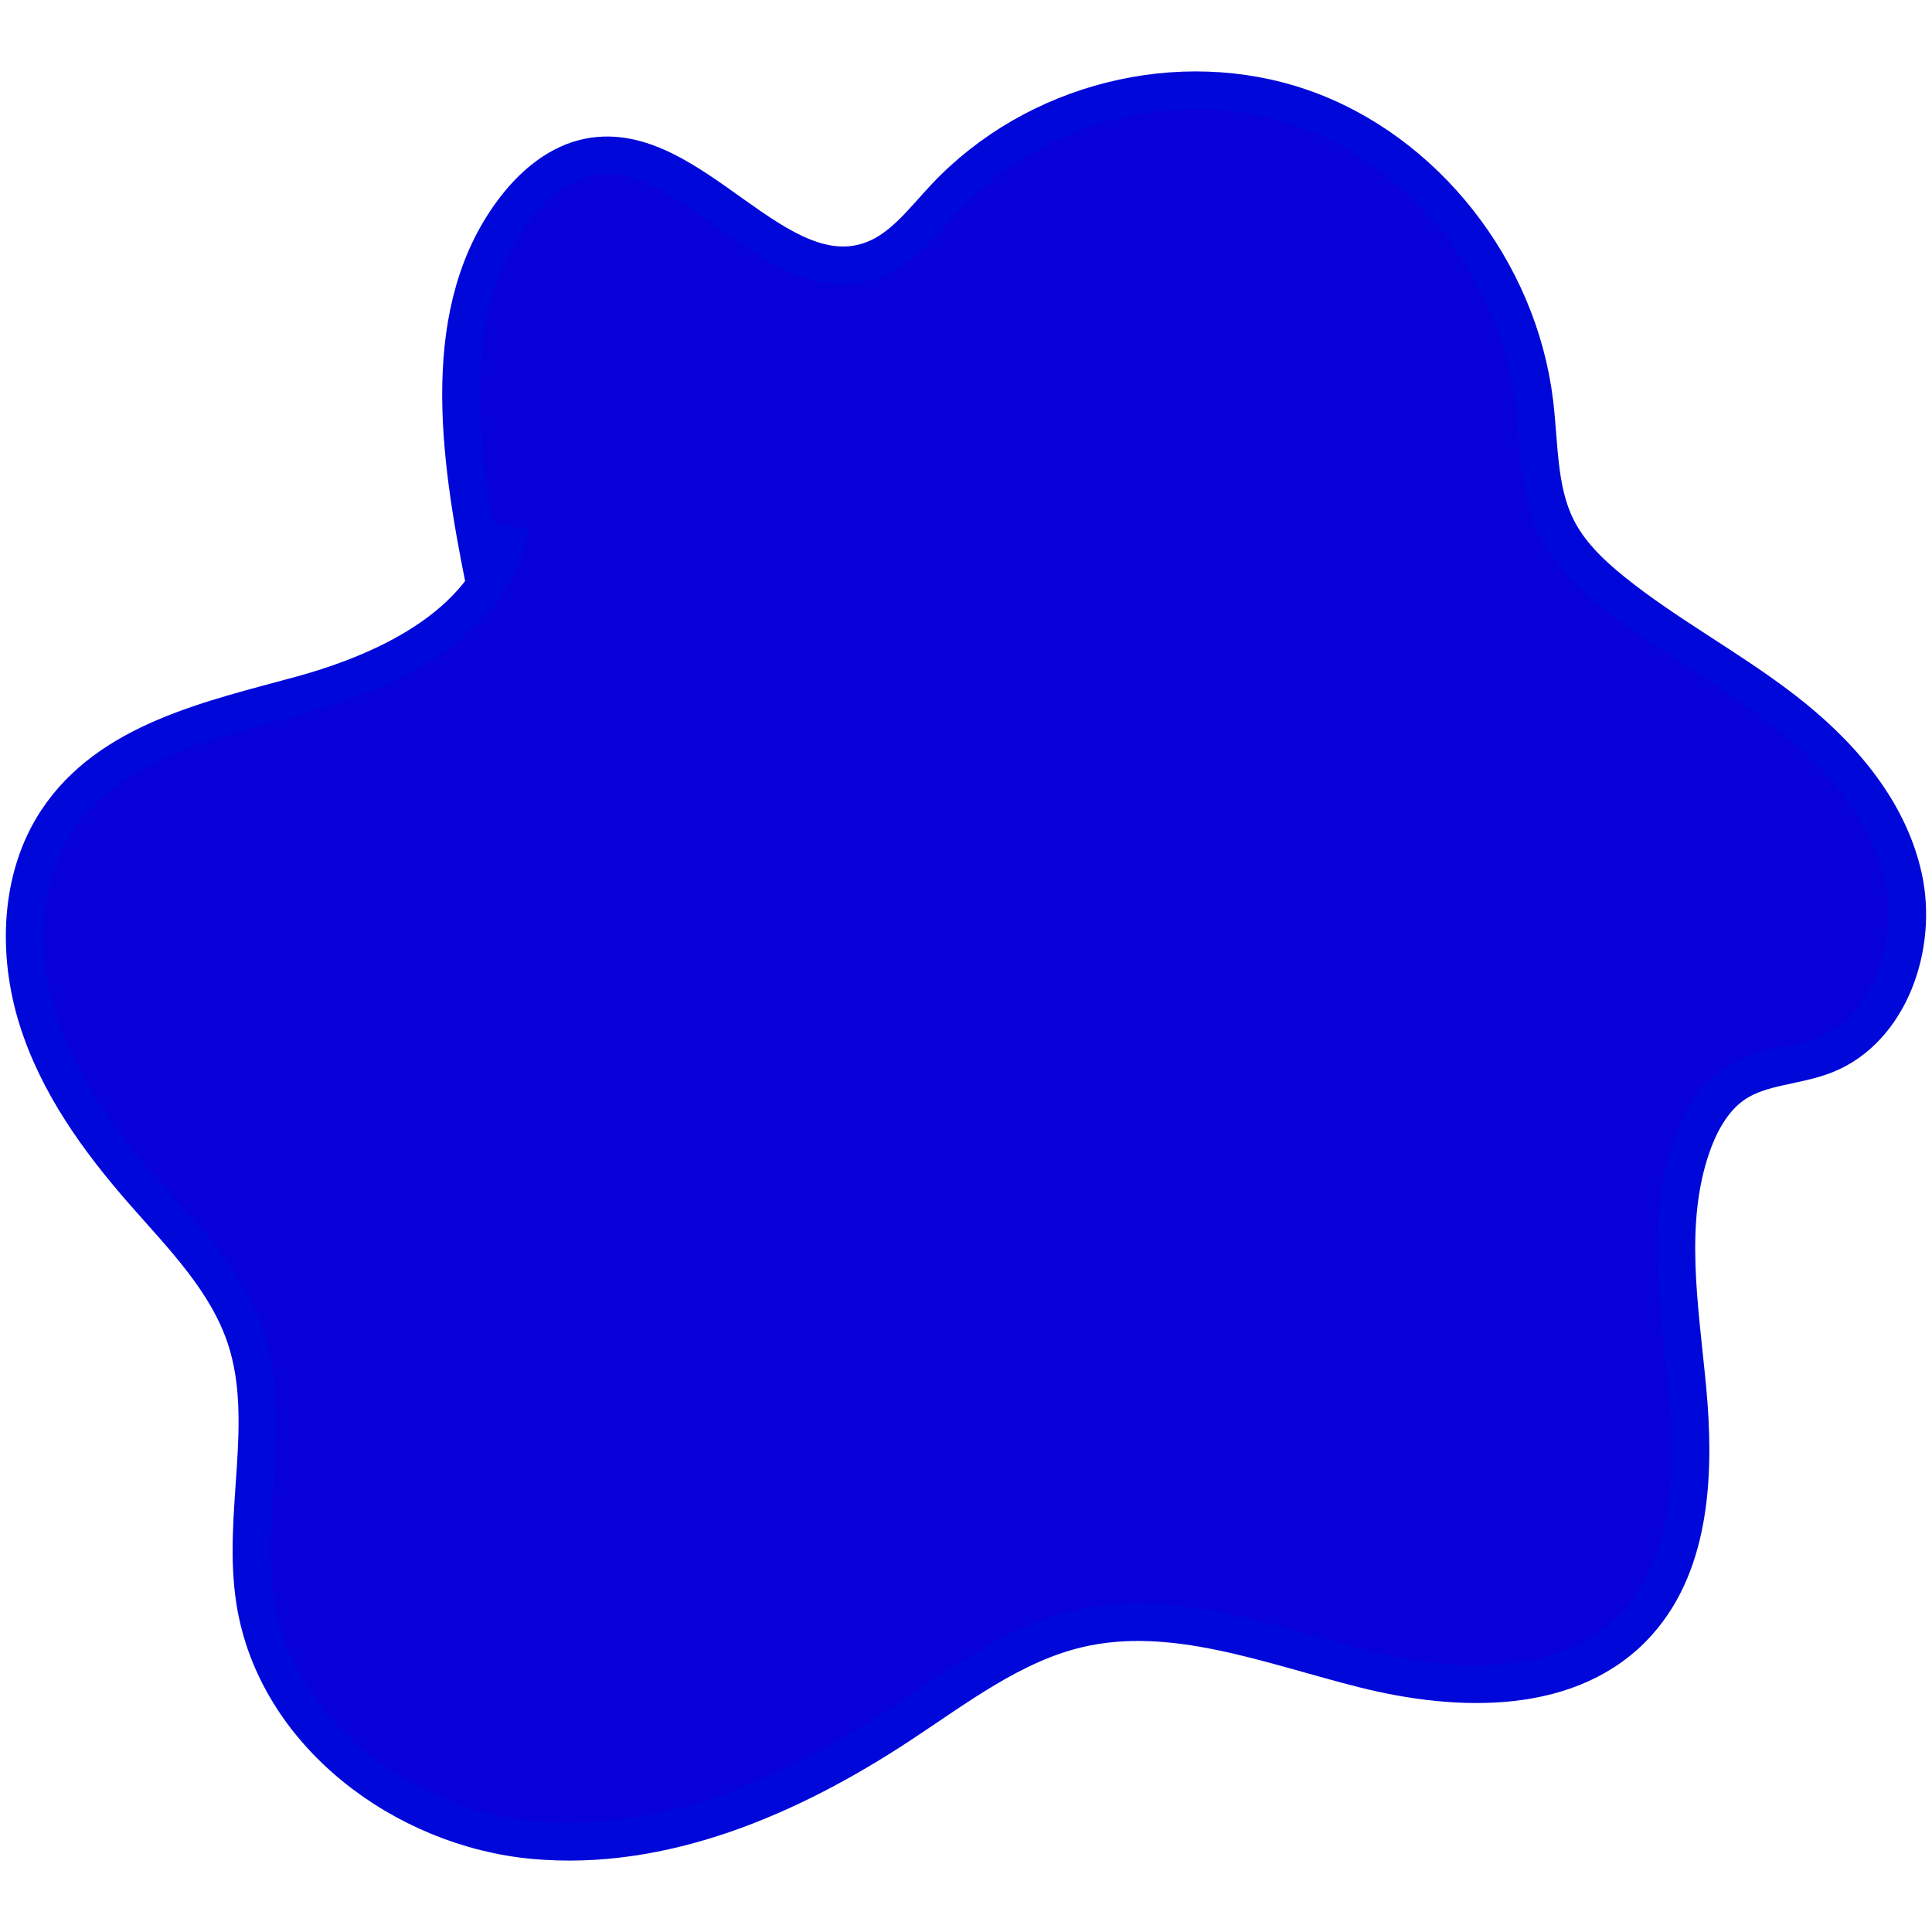 <svg xmlns="http://www.w3.org/2000/svg" xmlns:xlink="http://www.w3.org/1999/xlink" width="256" height="256" viewBox="0 0 256 256"><rect x="0" y="0" width="256" height="256" fill="#808080" stroke="none"/><defs><clipPath id="b"><rect width="256" height="256"/></clipPath></defs><g id="a" clip-path="url(#b)"><rect width="256" height="256" fill="#fff"/><g transform="translate(-284.276 -181.865)"><g transform="translate(287.551 193.828)"><path d="M137.483,300.794c-3.381-16.806-6.212-36.2,4.22-49.532,2.492-3.184,5.8-5.889,9.692-6.64C165,242,176.235,263.3,189.158,258.169c3.85-1.53,6.5-5.125,9.373-8.189,11.926-12.706,31.066-17.513,47.276-11.875s28.684,21.442,30.811,39.035c.676,5.594.441,11.508,2.908,16.532,1.695,3.452,4.526,6.152,7.476,8.528,7.157,5.763,15.317,10.057,22.589,15.664s13.86,12.979,15.9,22.133-1.812,20.159-10.262,23.552c-3.919,1.574-8.456,1.463-12.005,3.8-2.793,1.838-4.577,4.965-5.717,8.186-3.611,10.2-1.625,21.474-.612,32.293s.6,22.9-6.506,30.891c-8.736,9.835-23.8,9.4-36.327,6.249s-25.358-8.305-37.93-5.334c-8.7,2.057-16.093,7.78-23.631,12.74-14.526,9.557-31.361,16.832-48.5,15.257s-34.148-14.094-36.9-31.7c-1.8-11.49,2.4-23.68-1.181-34.711-2.5-7.693-8.393-13.564-13.651-19.578-5.891-6.738-11.295-14.2-14-22.856s-2.376-18.7,2.567-26.209c6.963-10.582,20.471-13.43,32.415-16.705s25.3-9.791,27.665-22.365" transform="translate(-76.582 -235.77)" fill="#0800d9" stroke="#0008d9" stroke-miterlimit="10" stroke-width="5"/></g></g></g></svg>